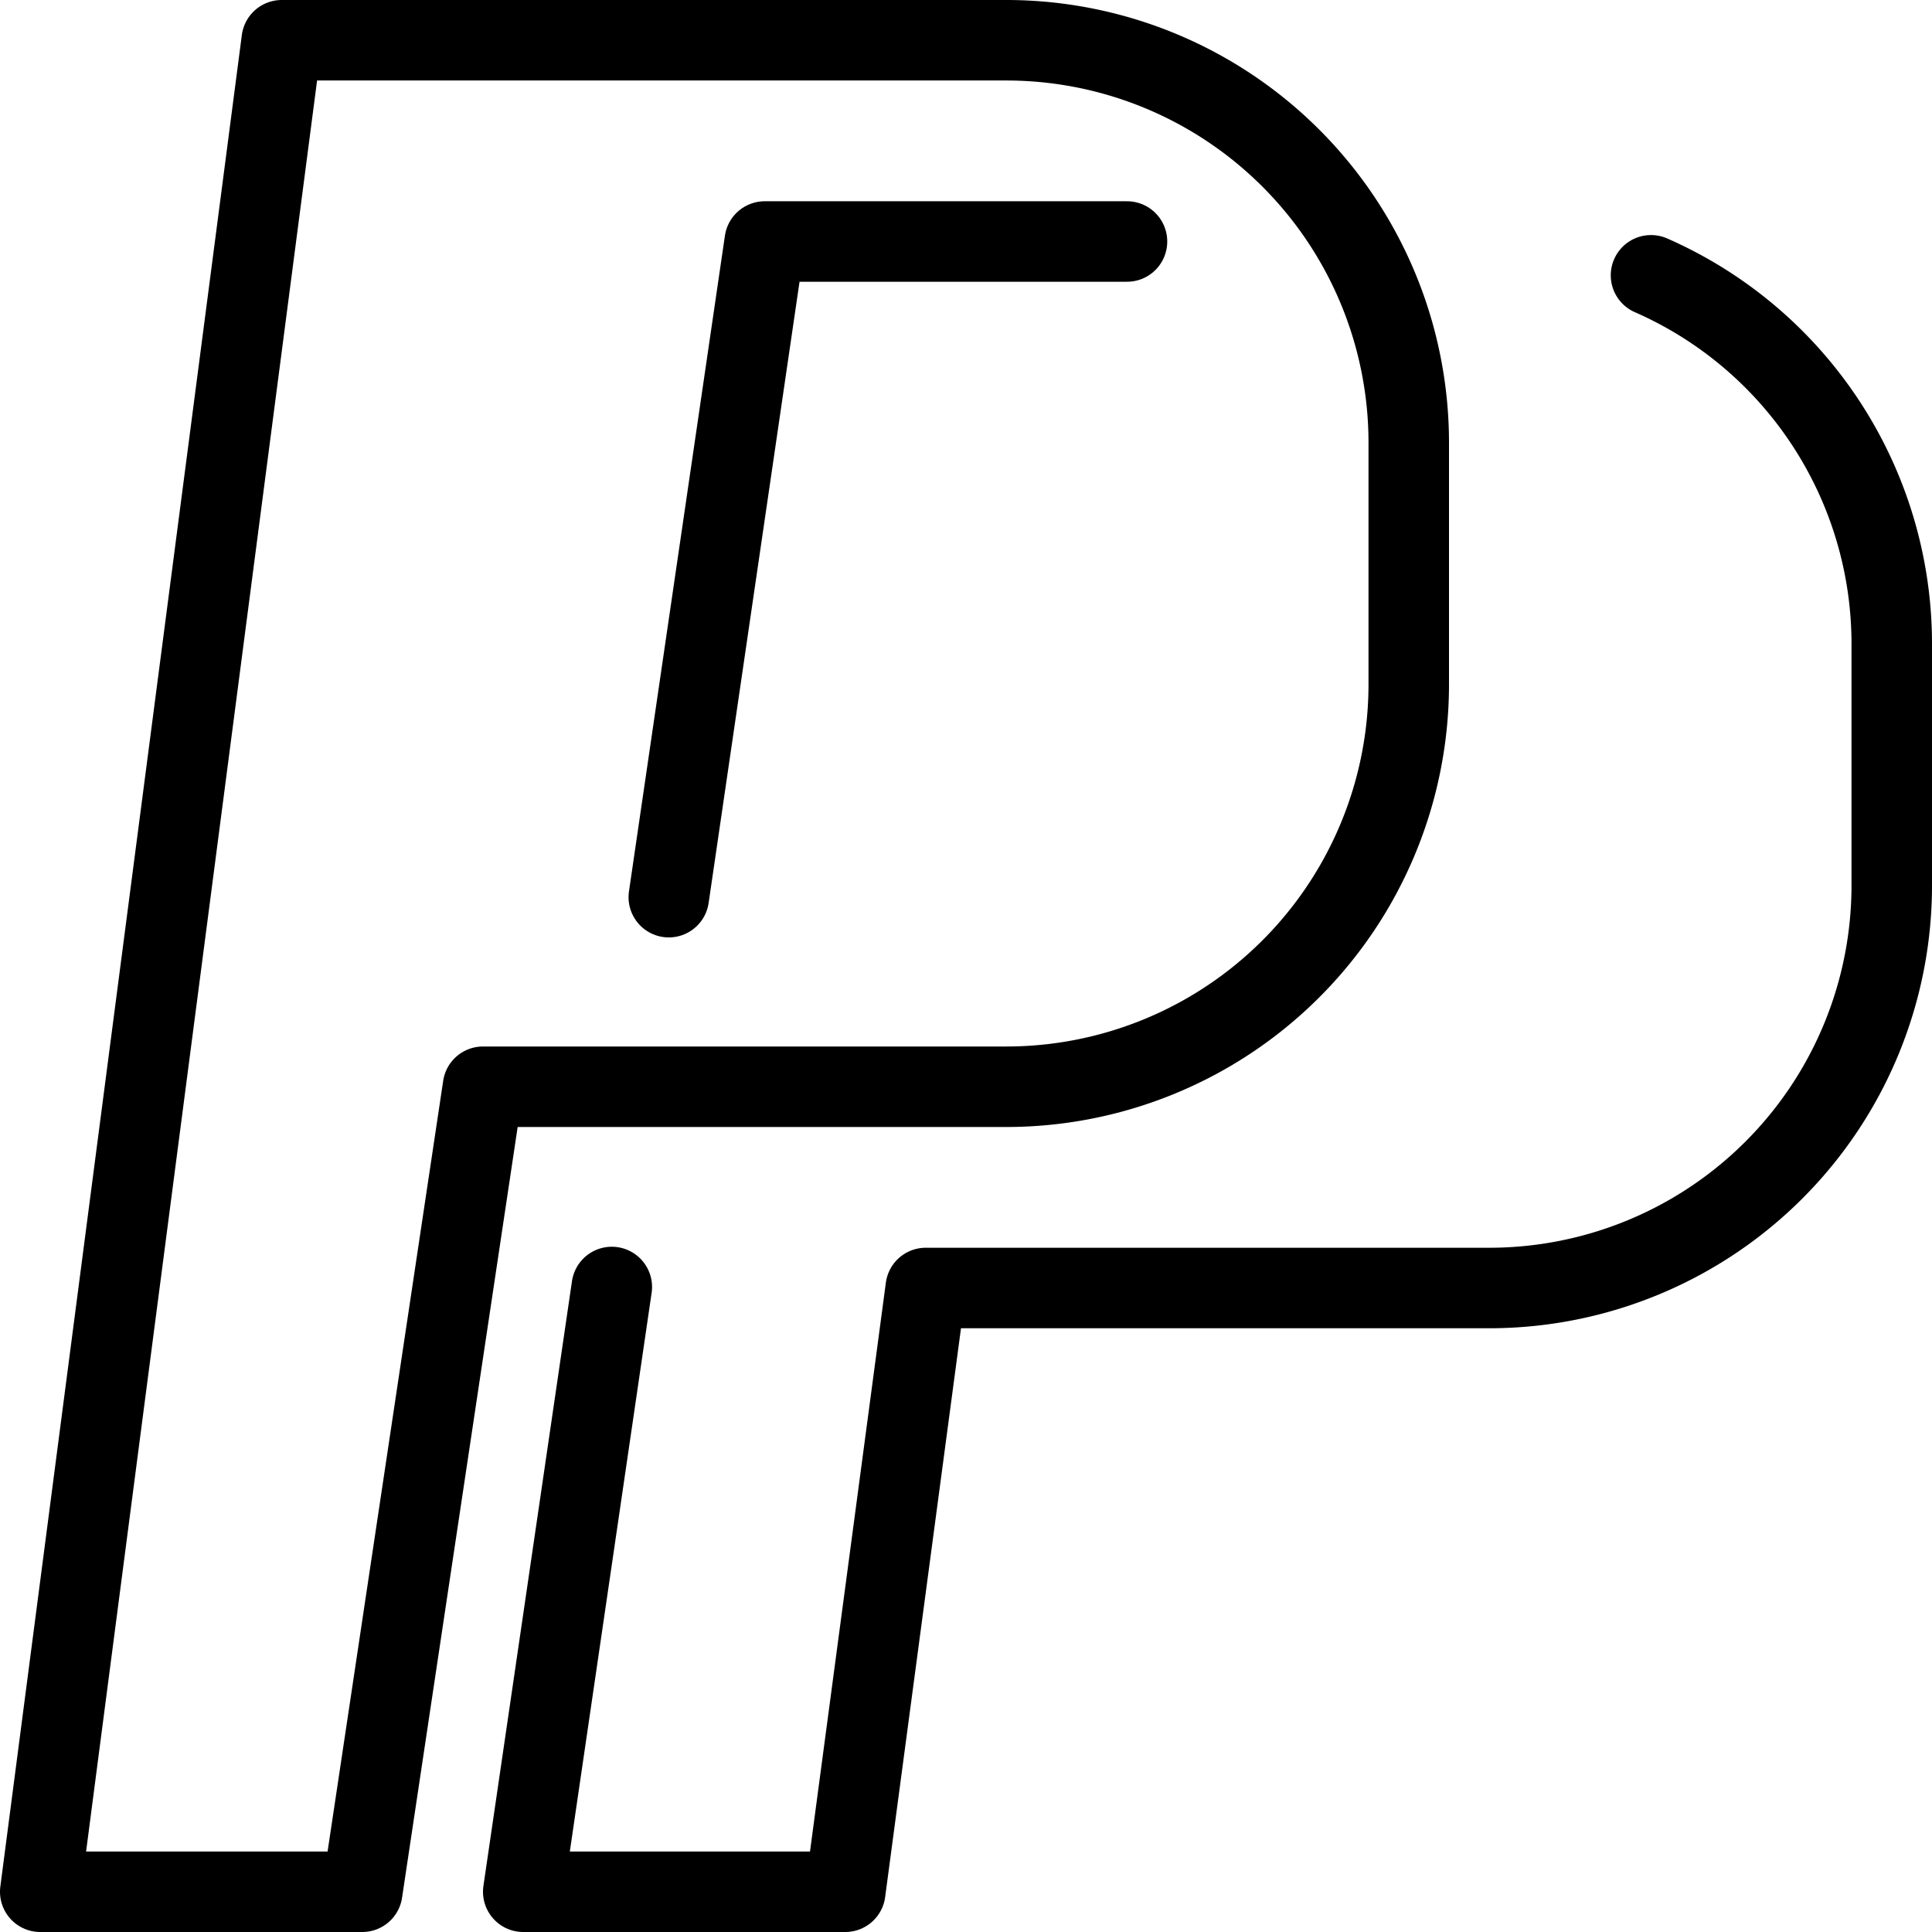 <?xml version="1.0" ?><svg height="48" viewBox="0 0 48 48" width="48" xmlns="http://www.w3.org/2000/svg"><defs><style>.cls-1{fill:none;stroke:#000;stroke-linecap:round;stroke-linejoin:round;stroke-width:2px;}</style></defs><title/><g data-name="23-Paypal" id="_23-Paypal"><path class="cls-1" d="M25,1A10,10,0,0,1,35,11v6A10,10,0,0,1,25,27H12L9,47H1L7,1Z"/><polyline class="cls-1" points="16.616 22.29 19 6 28 6"/><path class="cls-1" d="M41.019,6.84A10,10,0,0,1,47,16v6A10,10,0,0,1,37,32H23L21,47H13l2.2-15.025"/></g></svg>